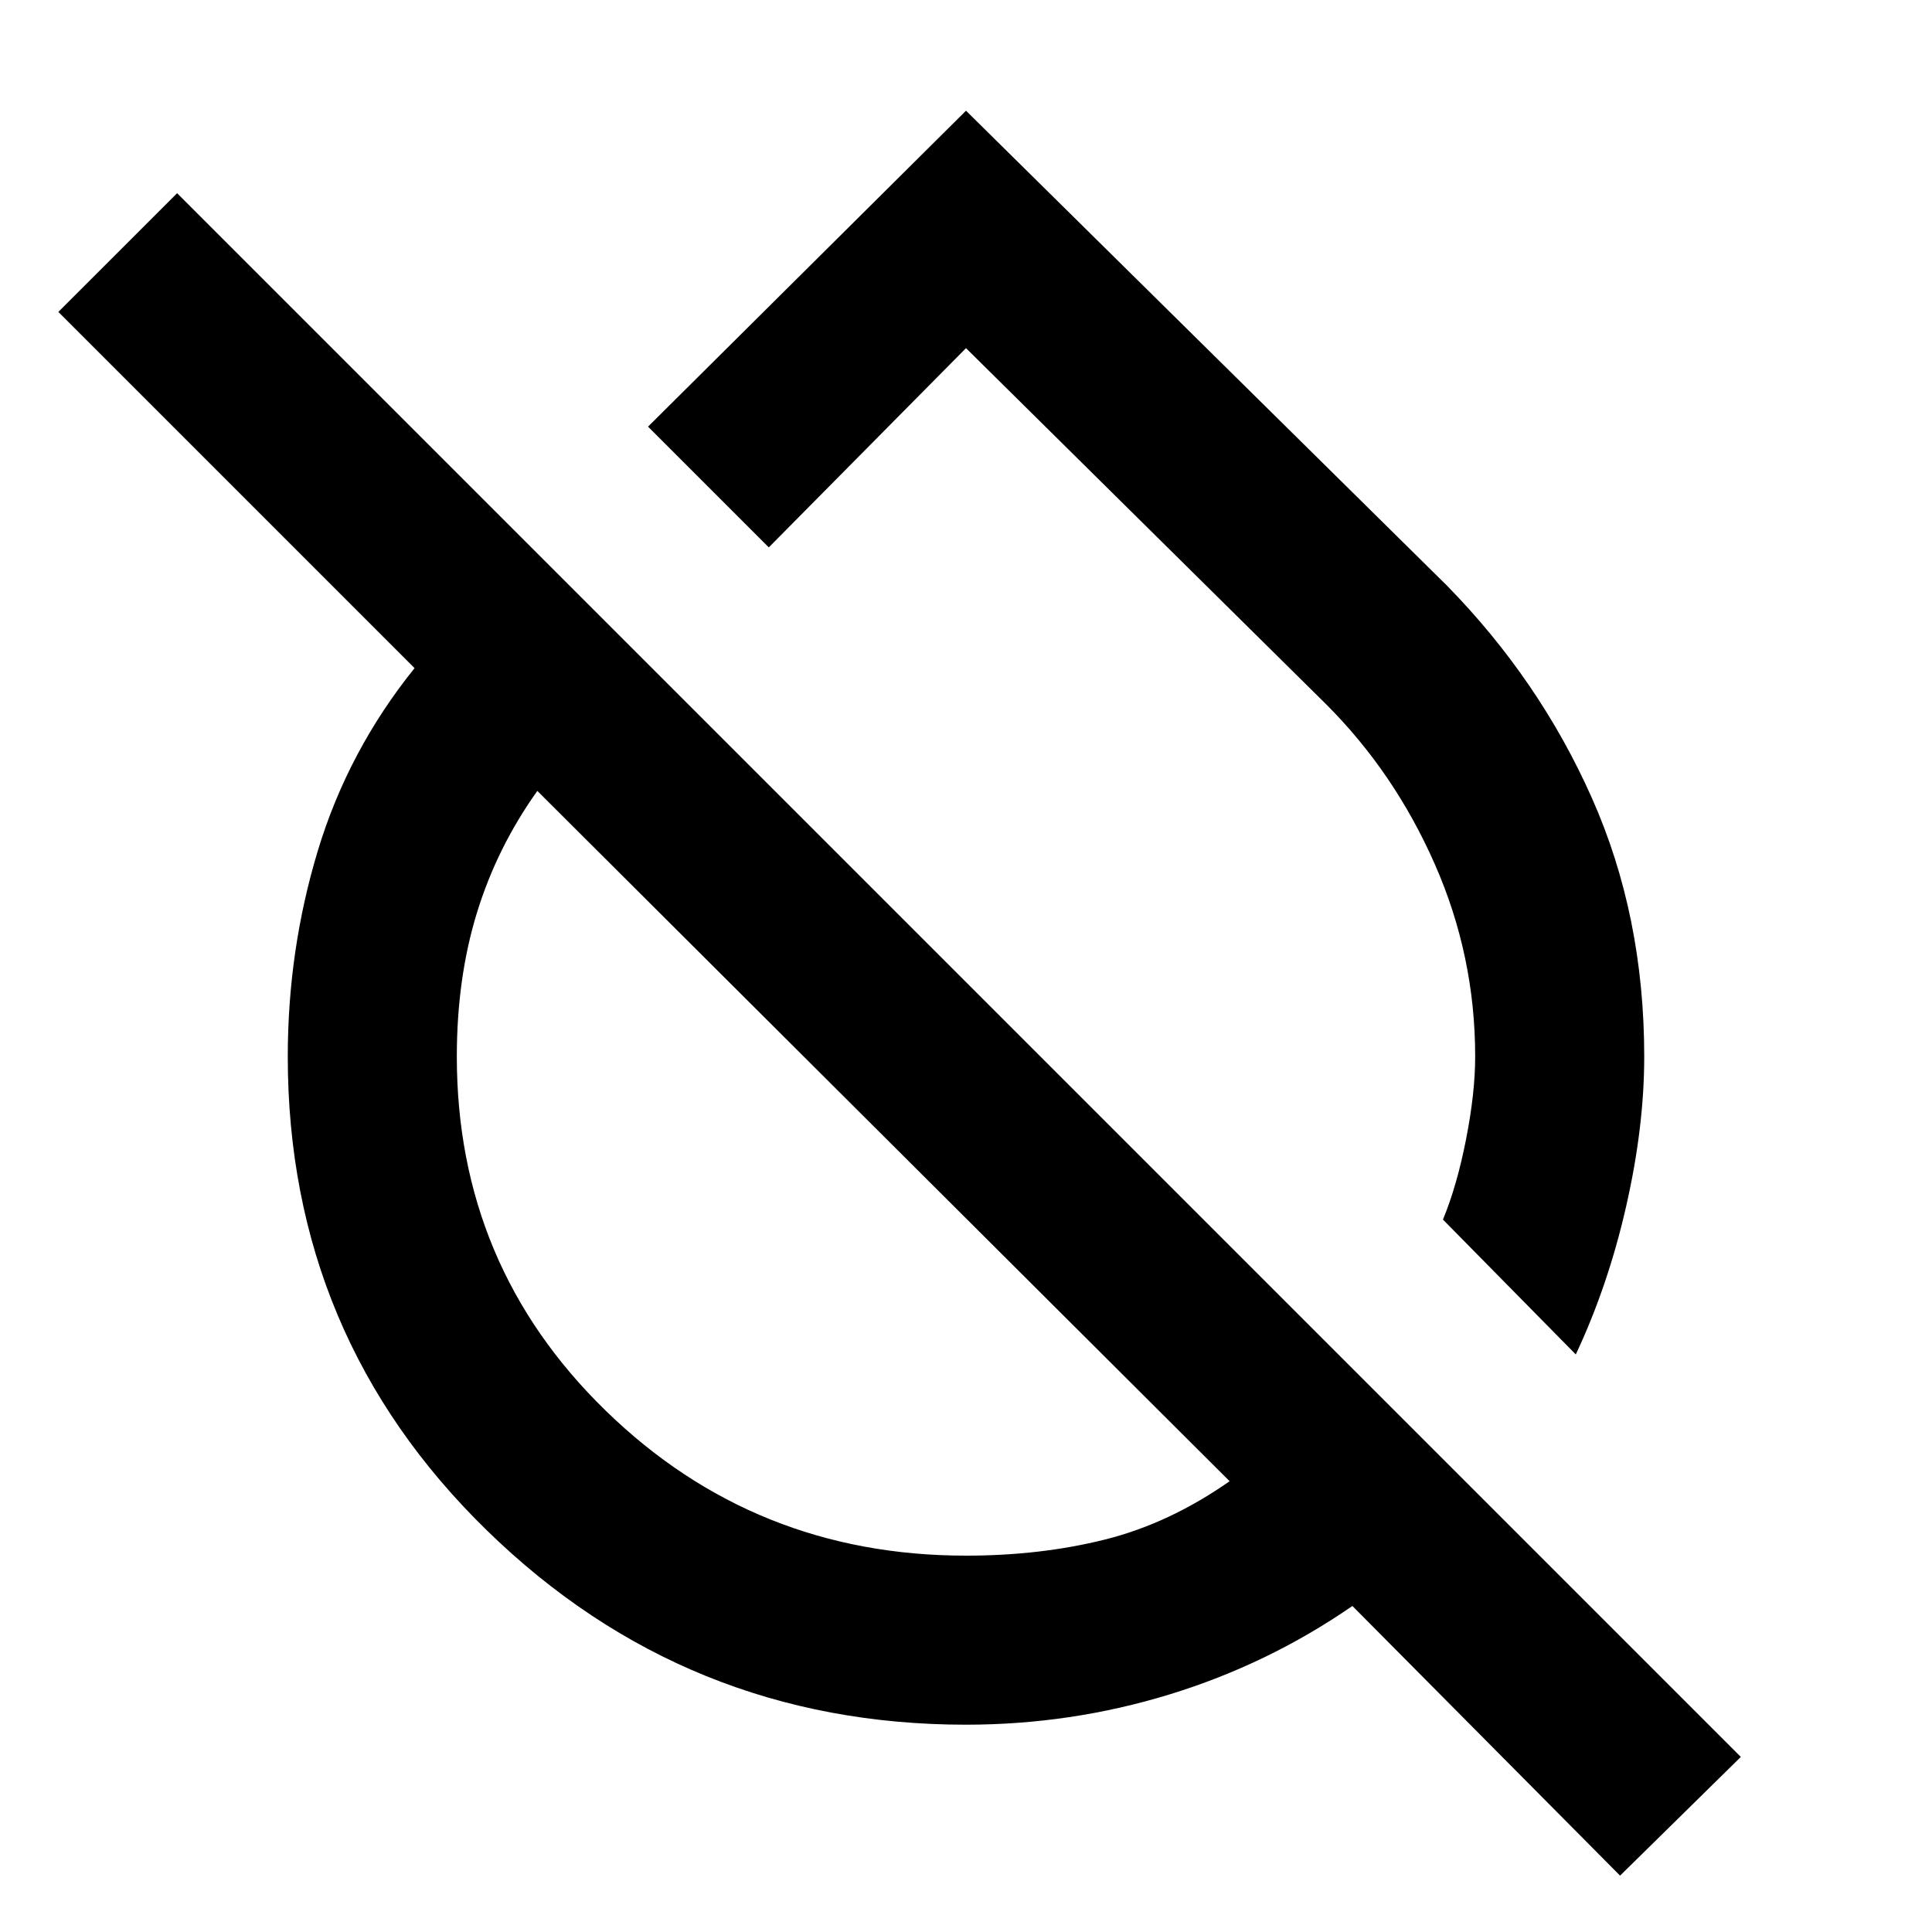 <svg xmlns="http://www.w3.org/2000/svg" height="40" width="40"><path d="M32.625 28.042 29.875 25.25Q30.167 24.542 30.354 23.583Q30.542 22.625 30.542 21.875Q30.542 19.792 29.708 17.896Q28.875 16 27.458 14.583L20 7.208L15.917 11.333L13.417 8.833L20 2.292L29.958 12.125Q31.875 14.083 32.958 16.521Q34.042 18.958 34.042 21.875Q34.042 23.333 33.667 24.979Q33.292 26.625 32.625 28.042ZM33.542 38.833 28 33.25Q26.25 34.458 24.208 35.083Q22.167 35.708 20 35.708Q14.208 35.708 10.083 31.688Q5.958 27.667 5.958 21.875Q5.958 19.667 6.583 17.604Q7.208 15.542 8.583 13.833L1.208 6.458L3.667 4L36.042 36.375ZM20 32.208Q21.542 32.208 22.875 31.875Q24.208 31.542 25.458 30.667L11.125 16.375Q10.292 17.542 9.875 18.896Q9.458 20.25 9.458 21.875Q9.458 26.208 12.542 29.208Q15.625 32.208 20 32.208ZM18.333 23.208Q18.333 23.208 18.333 23.208Q18.333 23.208 18.333 23.208Q18.333 23.208 18.333 23.208Q18.333 23.208 18.333 23.208Q18.333 23.208 18.333 23.208Q18.333 23.208 18.333 23.208ZM23.292 18.333Q23.292 18.333 23.292 18.333Q23.292 18.333 23.292 18.333Q23.292 18.333 23.292 18.333Q23.292 18.333 23.292 18.333Z"/></svg>